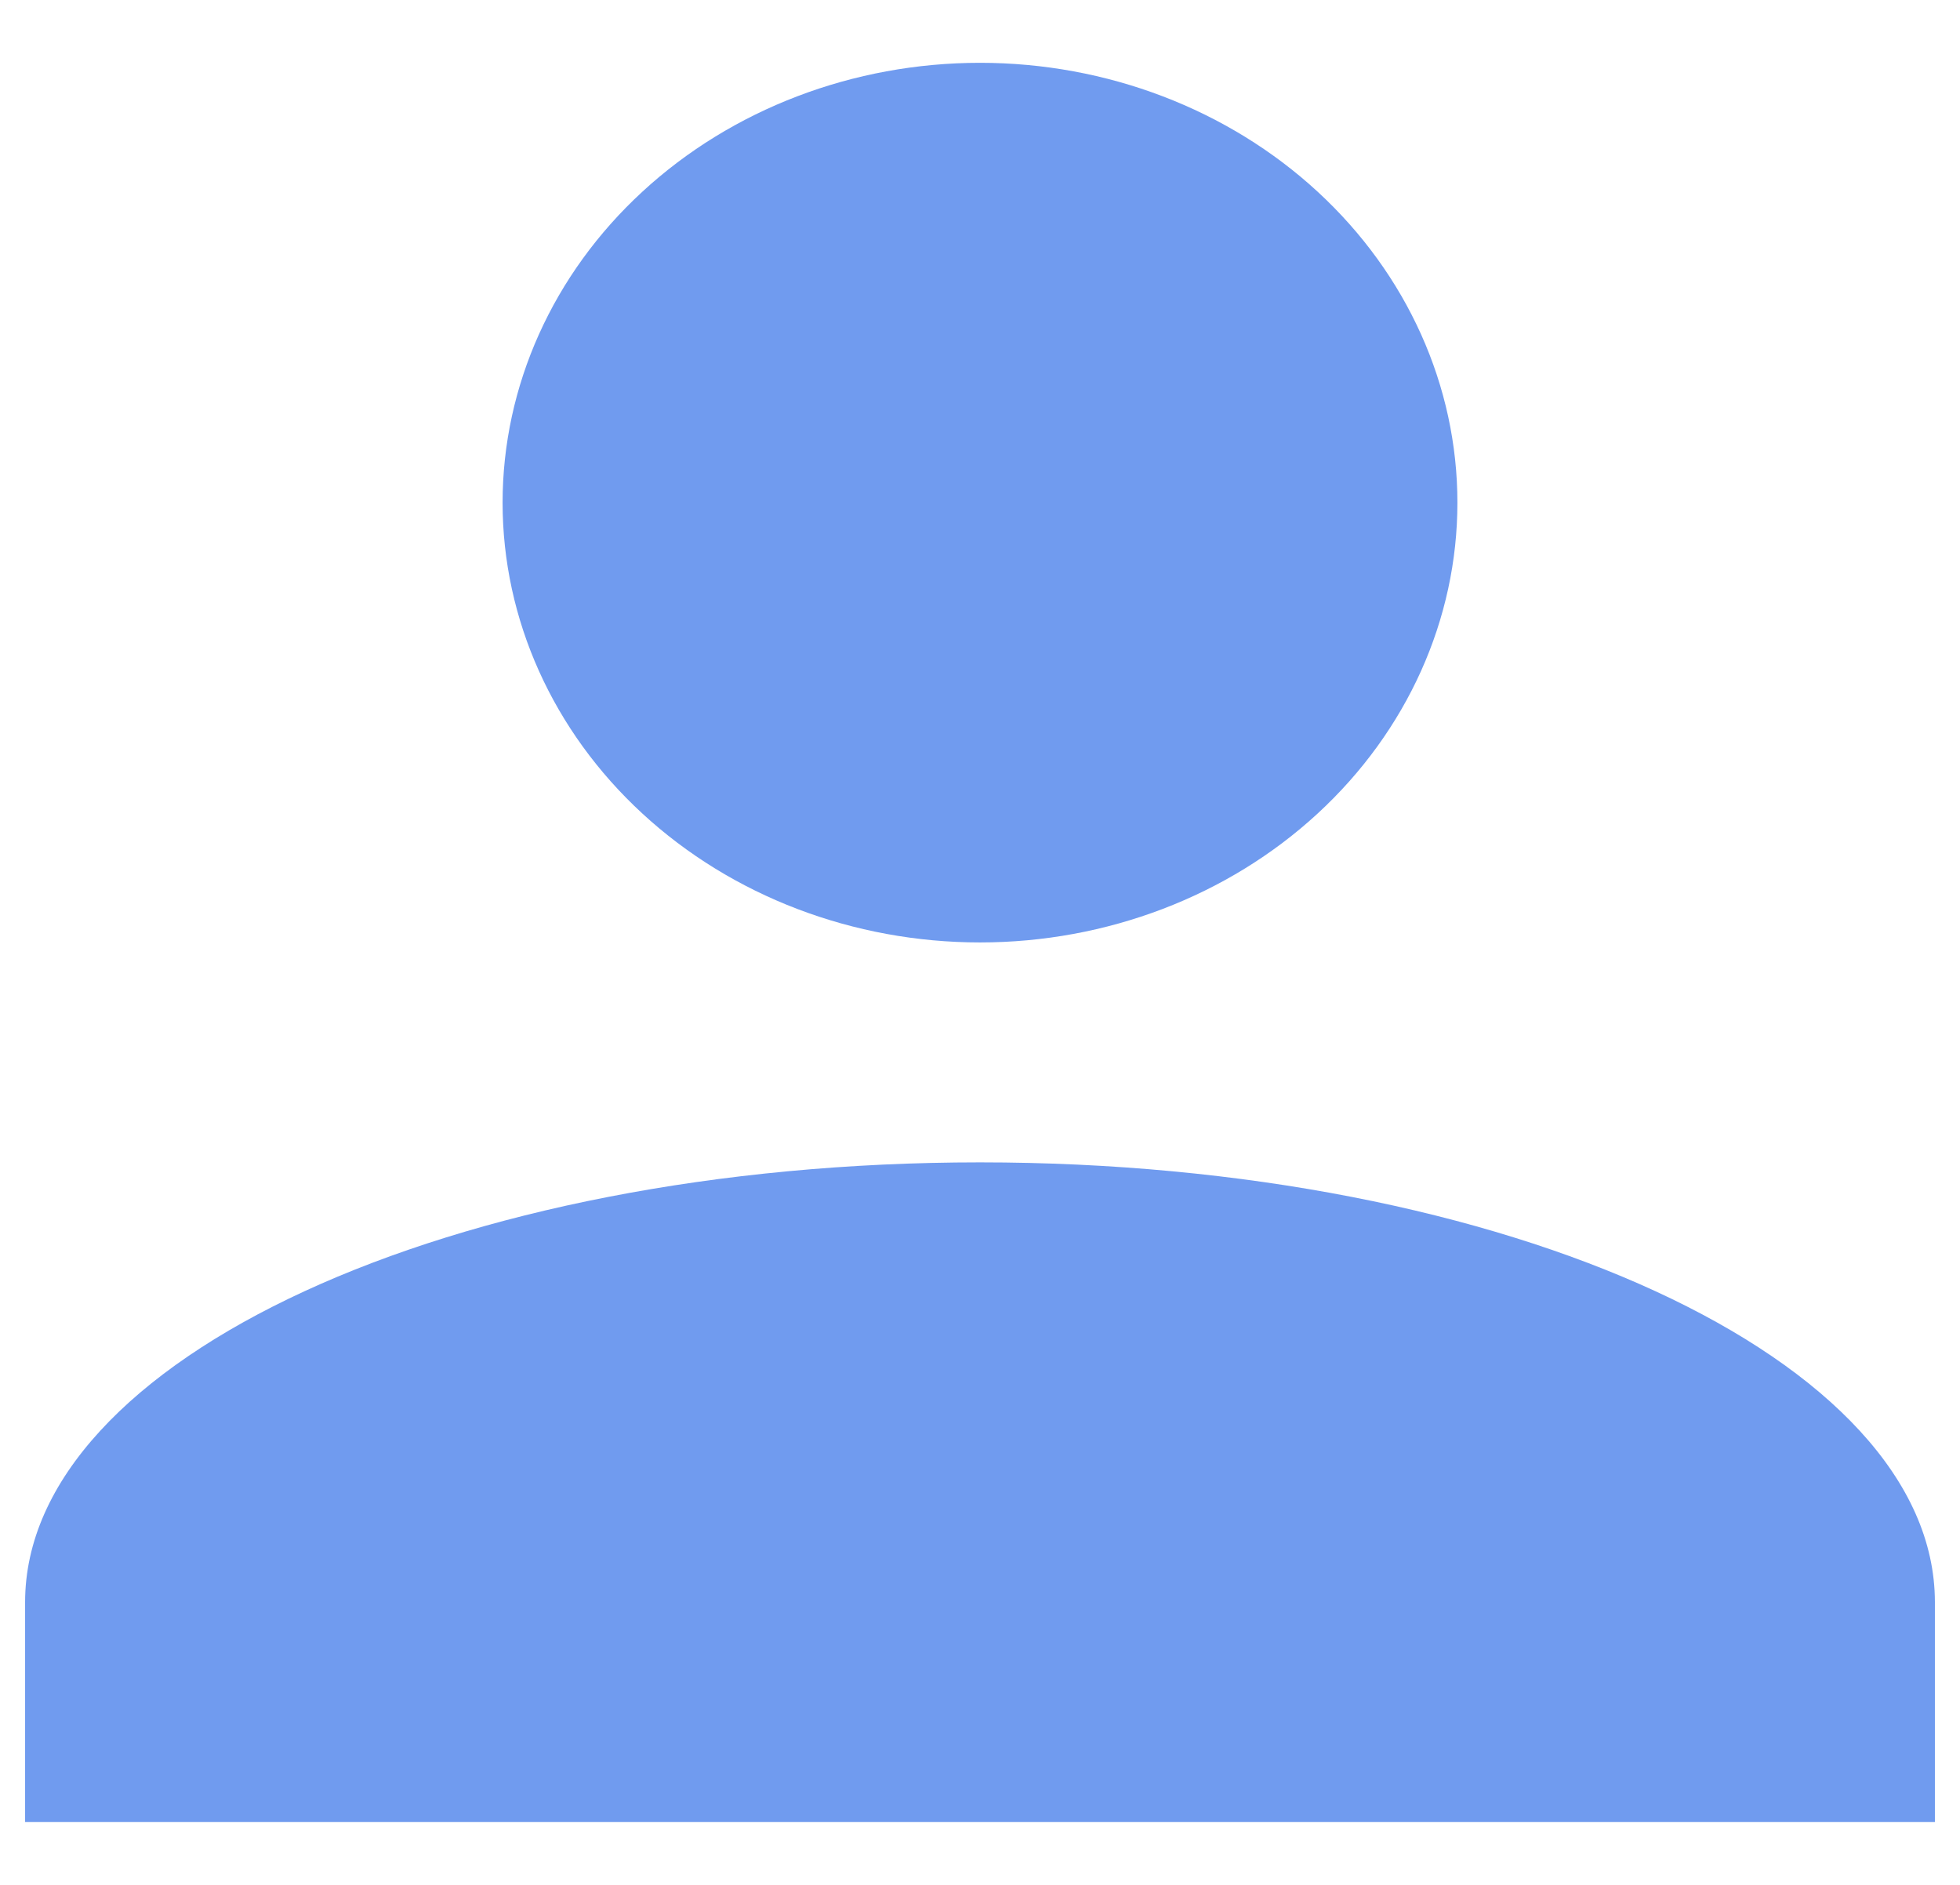 <svg width="26" height="25" viewBox="0 0 26 25" fill="none" xmlns="http://www.w3.org/2000/svg">
<path d="M13 0.833C14.68 0.833 16.291 1.448 17.478 2.542C18.666 3.636 19.333 5.12 19.333 6.667C19.333 8.214 18.666 9.697 17.478 10.791C16.291 11.885 14.68 12.5 13 12.5C11.32 12.5 9.709 11.885 8.522 10.791C7.334 9.697 6.667 8.214 6.667 6.667C6.667 5.12 7.334 3.636 8.522 2.542C9.709 1.448 11.32 0.833 13 0.833ZM13 15.417C19.998 15.417 25.667 18.027 25.667 21.25V24.167H0.333V21.25C0.333 18.027 6.002 15.417 13 15.417Z" fill="#709BEF"/>
</svg>
